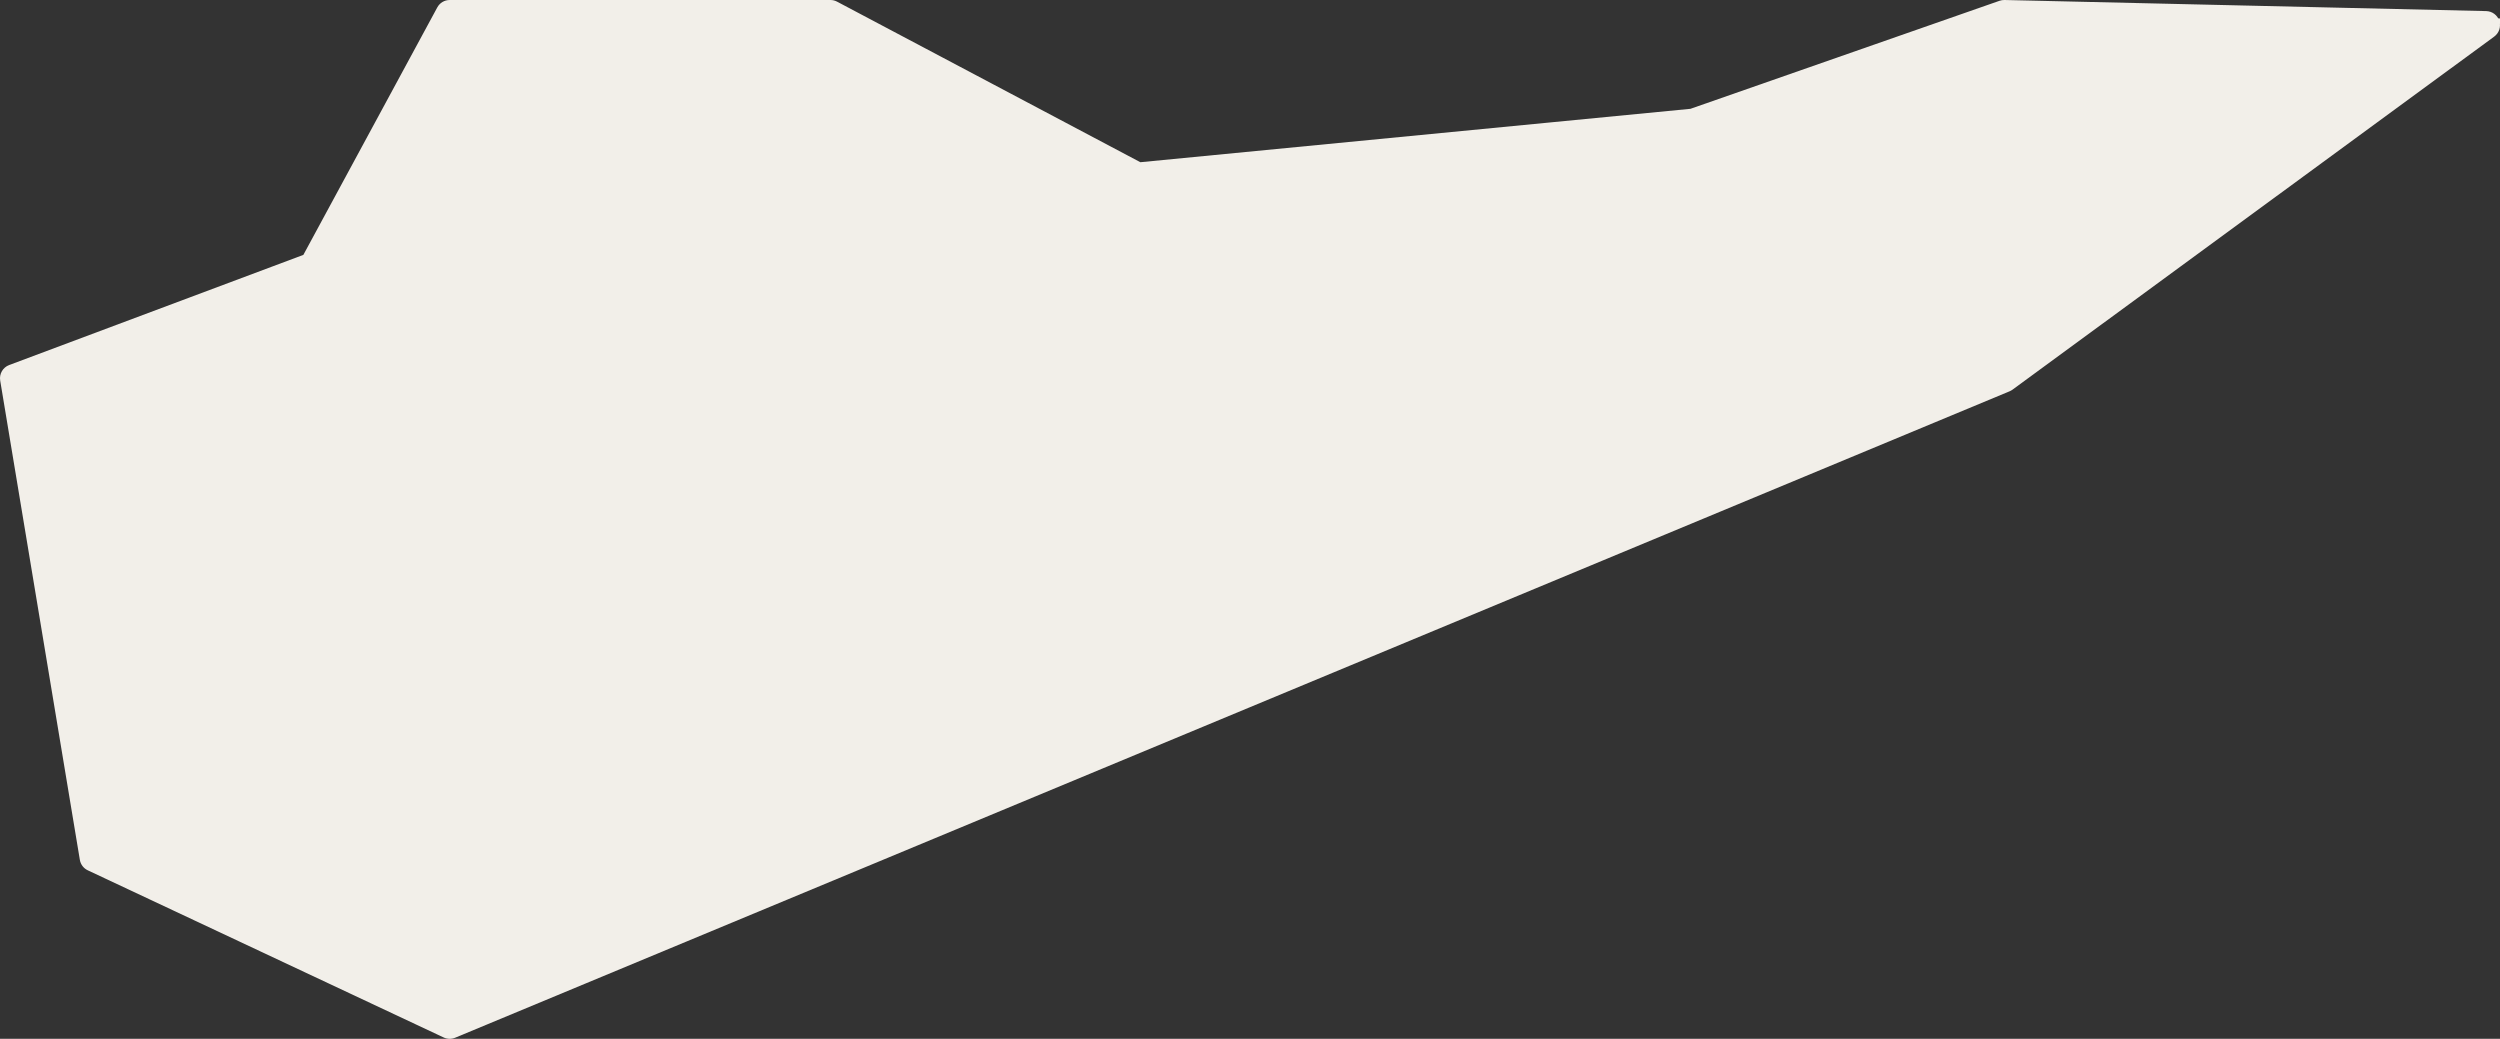 <svg xmlns="http://www.w3.org/2000/svg" width="531.543" height="220.871" viewBox="0 0 531.543 220.871">
  <rect x="0" y="0" width="531.543" height="220.871" fill="#333333" stroke="none"/>
  <g id="Path_7459" data-name="Path 7459" transform="translate(-359.684 -1304.809)" fill="#f2efe9" stroke-linecap="round" stroke-linejoin="round">
    <path d="M 455.263 1524.32 L 454.662 1524.038 L 378.982 1488.493 L 378.269 1488.158 L 378.14 1487.381 L 361.204 1385.48 L 361.002 1384.262 L 362.158 1383.829 L 425.235 1360.209 L 453.98 1307.096 L 454.406 1306.309 L 455.299 1306.309 L 536.249 1306.309 L 536.621 1306.309 L 536.951 1306.484 L 601.84 1340.836 L 719.431 1329.42 L 785.315 1306.393 L 785.573 1306.304 L 785.845 1306.31 L 888.261 1308.668 L 892.672 1308.769 L 889.114 1311.377 L 786.697 1386.443 L 786.552 1386.55 L 786.386 1386.619 L 455.875 1524.066 L 455.263 1524.32 Z" stroke="none"/>
    <path d="M 455.299 1307.809 L 426.287 1361.417 L 362.684 1385.234 L 379.62 1487.136 L 455.299 1522.681 L 785.81 1385.234 L 888.227 1310.167 L 785.81 1307.809 L 719.755 1330.896 L 601.536 1342.372 L 536.249 1307.809 L 455.299 1307.809 M 455.299 1304.809 L 536.249 1304.809 C 536.738 1304.809 537.22 1304.929 537.652 1305.158 L 602.144 1339.299 L 719.106 1327.944 L 784.82 1304.977 C 785.161 1304.859 785.519 1304.802 785.879 1304.81 L 888.296 1307.168 C 889.58 1307.198 890.703 1308.042 891.089 1309.267 C 891.474 1310.493 891.036 1311.828 890 1312.587 L 787.584 1387.653 C 787.391 1387.794 787.183 1387.912 786.962 1388.004 L 456.451 1525.451 C 455.671 1525.775 454.789 1525.755 454.024 1525.396 L 378.344 1489.851 C 377.452 1489.432 376.822 1488.6 376.661 1487.627 L 359.725 1385.726 C 359.49 1384.311 360.289 1382.927 361.632 1382.424 L 424.183 1359.002 L 452.661 1306.382 C 453.185 1305.413 454.198 1304.809 455.299 1304.809 Z" stroke="none" fill="#f2efe9"/>
  </g>
</svg>
